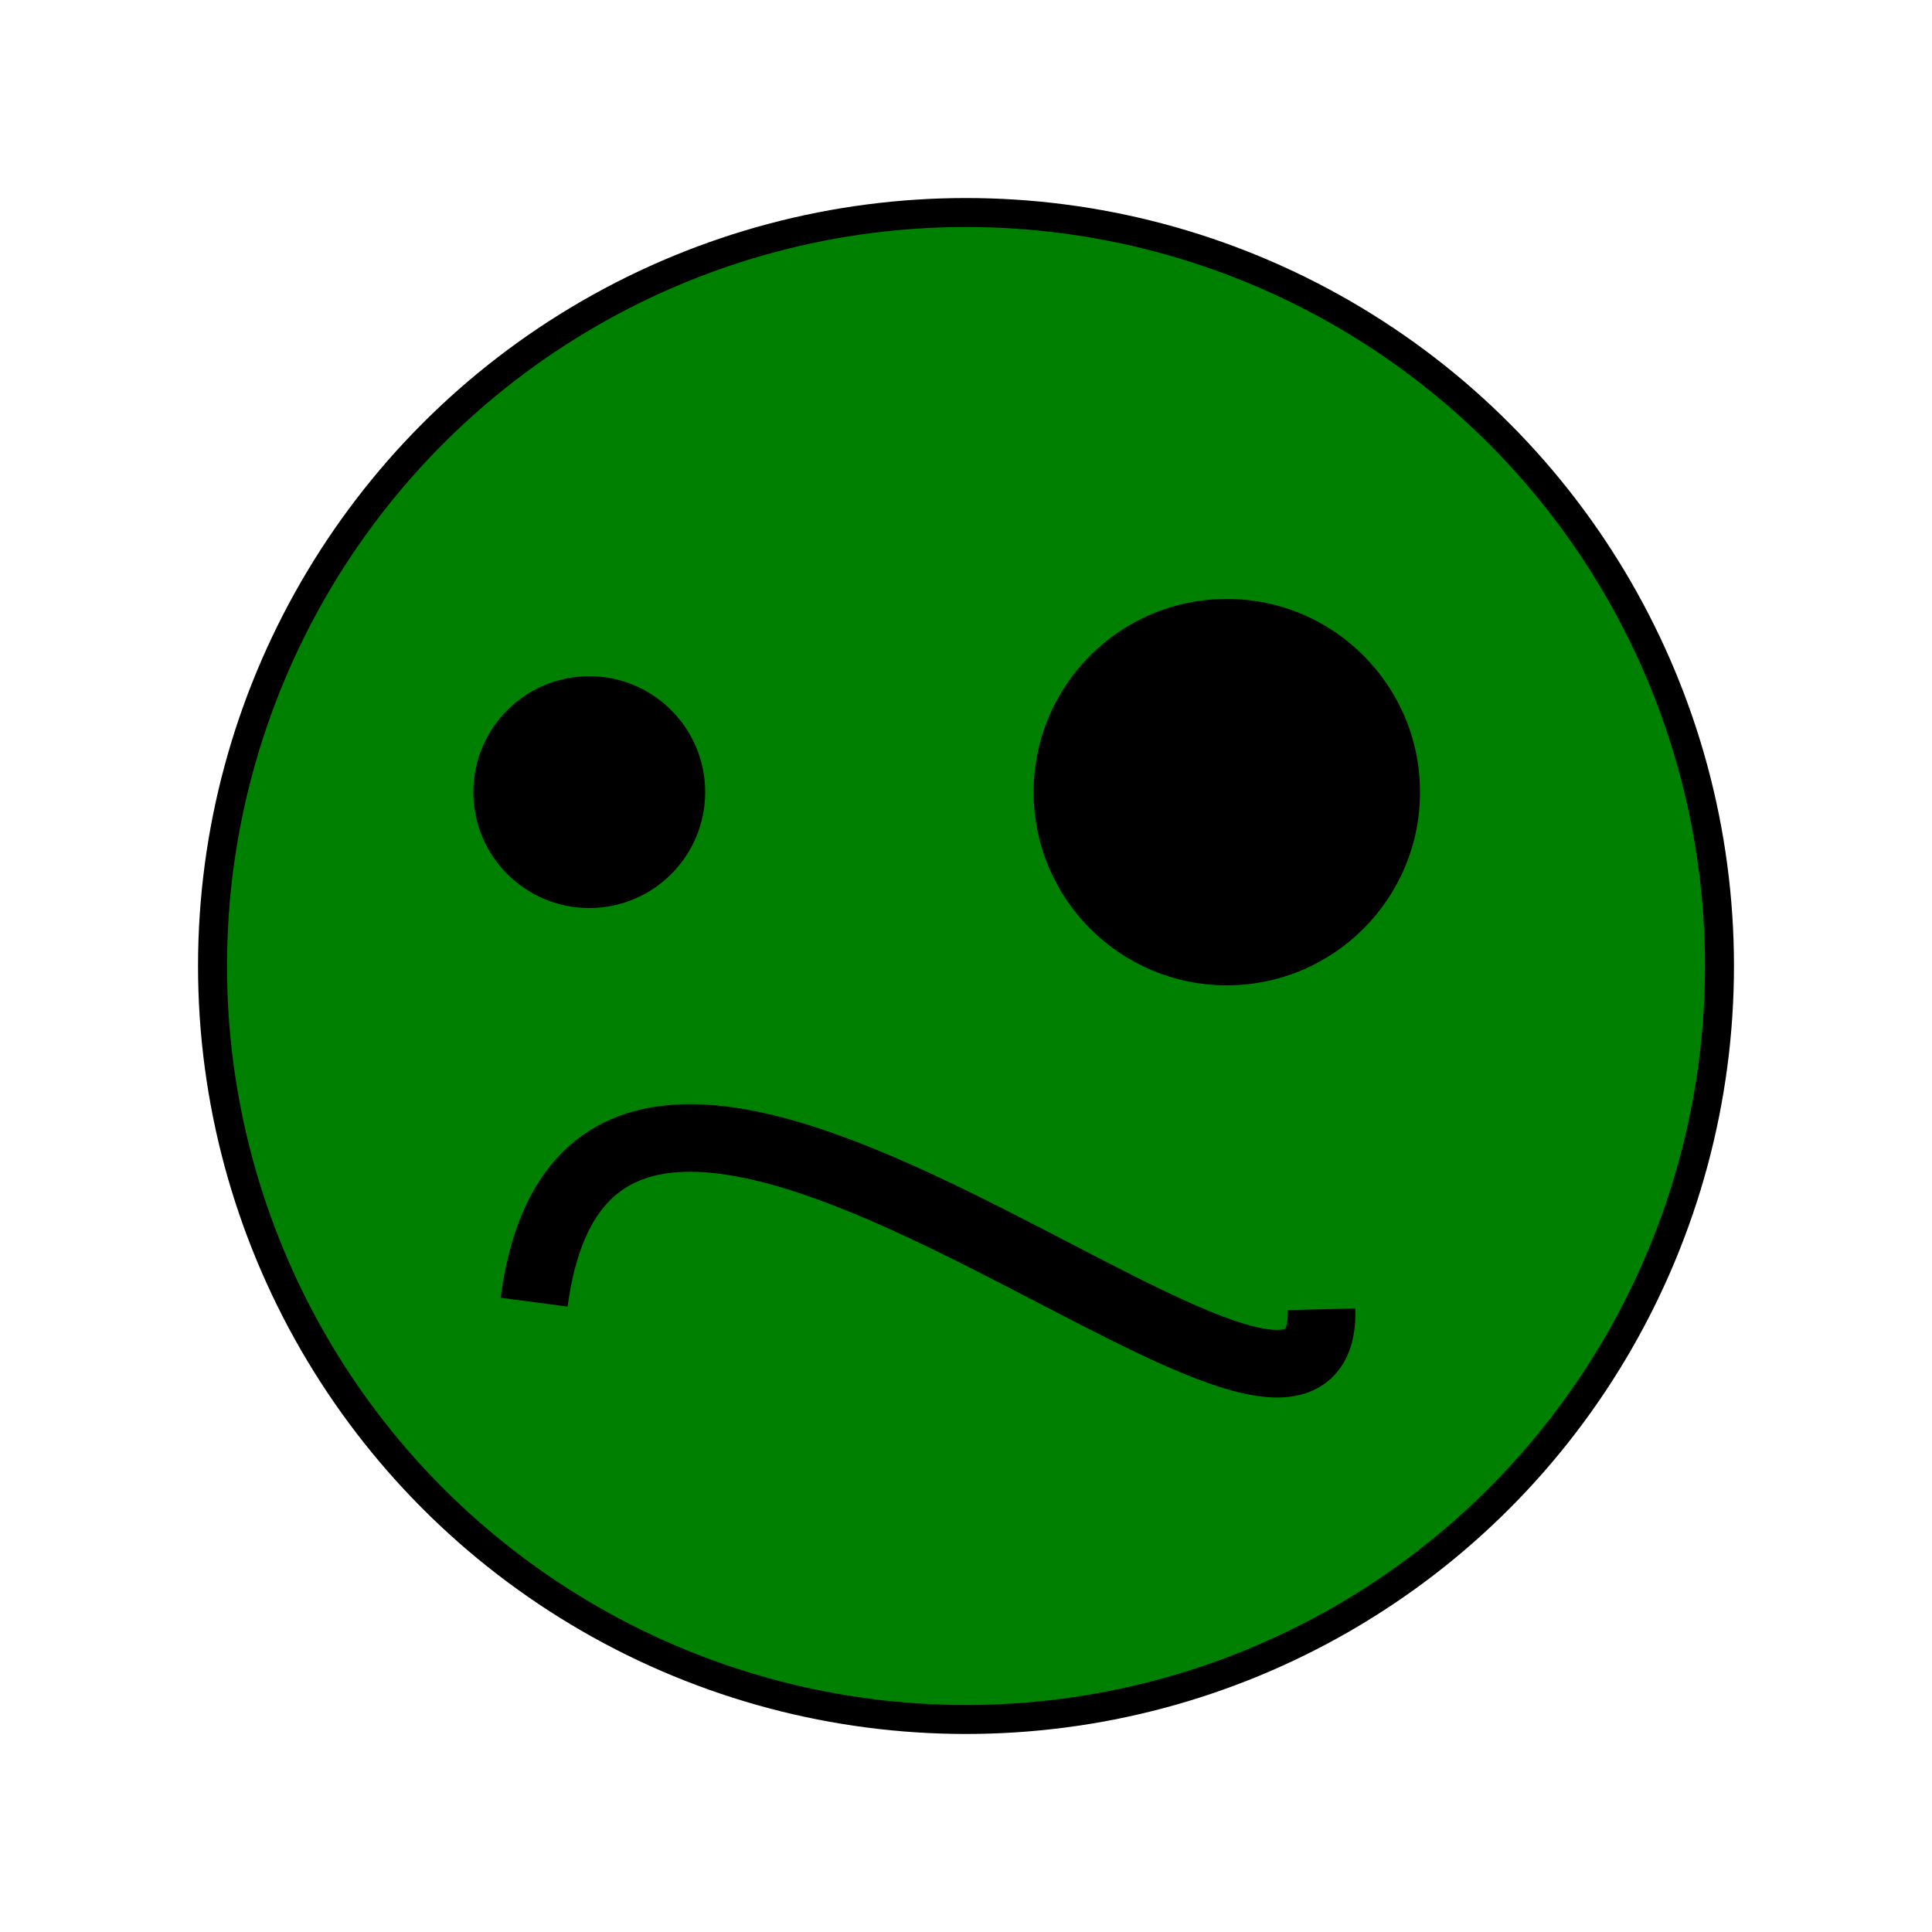 <svg viewBox="0 0 200 200" width="400"  height="400" xmlns="http://www.w3.org/2000/svg">
  <circle cx="100" cy="100" fill="green" r="78" stroke="black" stroke-width="3"/>
  <g class="eyes">
    <circle cx="61" cy="82" r="12"/>
    <circle cx="127" cy="82" r="20"/>
  </g>
  <path d="m136.81 135.53c.69 26.17-75 -50-81.52-.73" style="fill:none; stroke: black; stroke-width: 7;"/>
</svg>